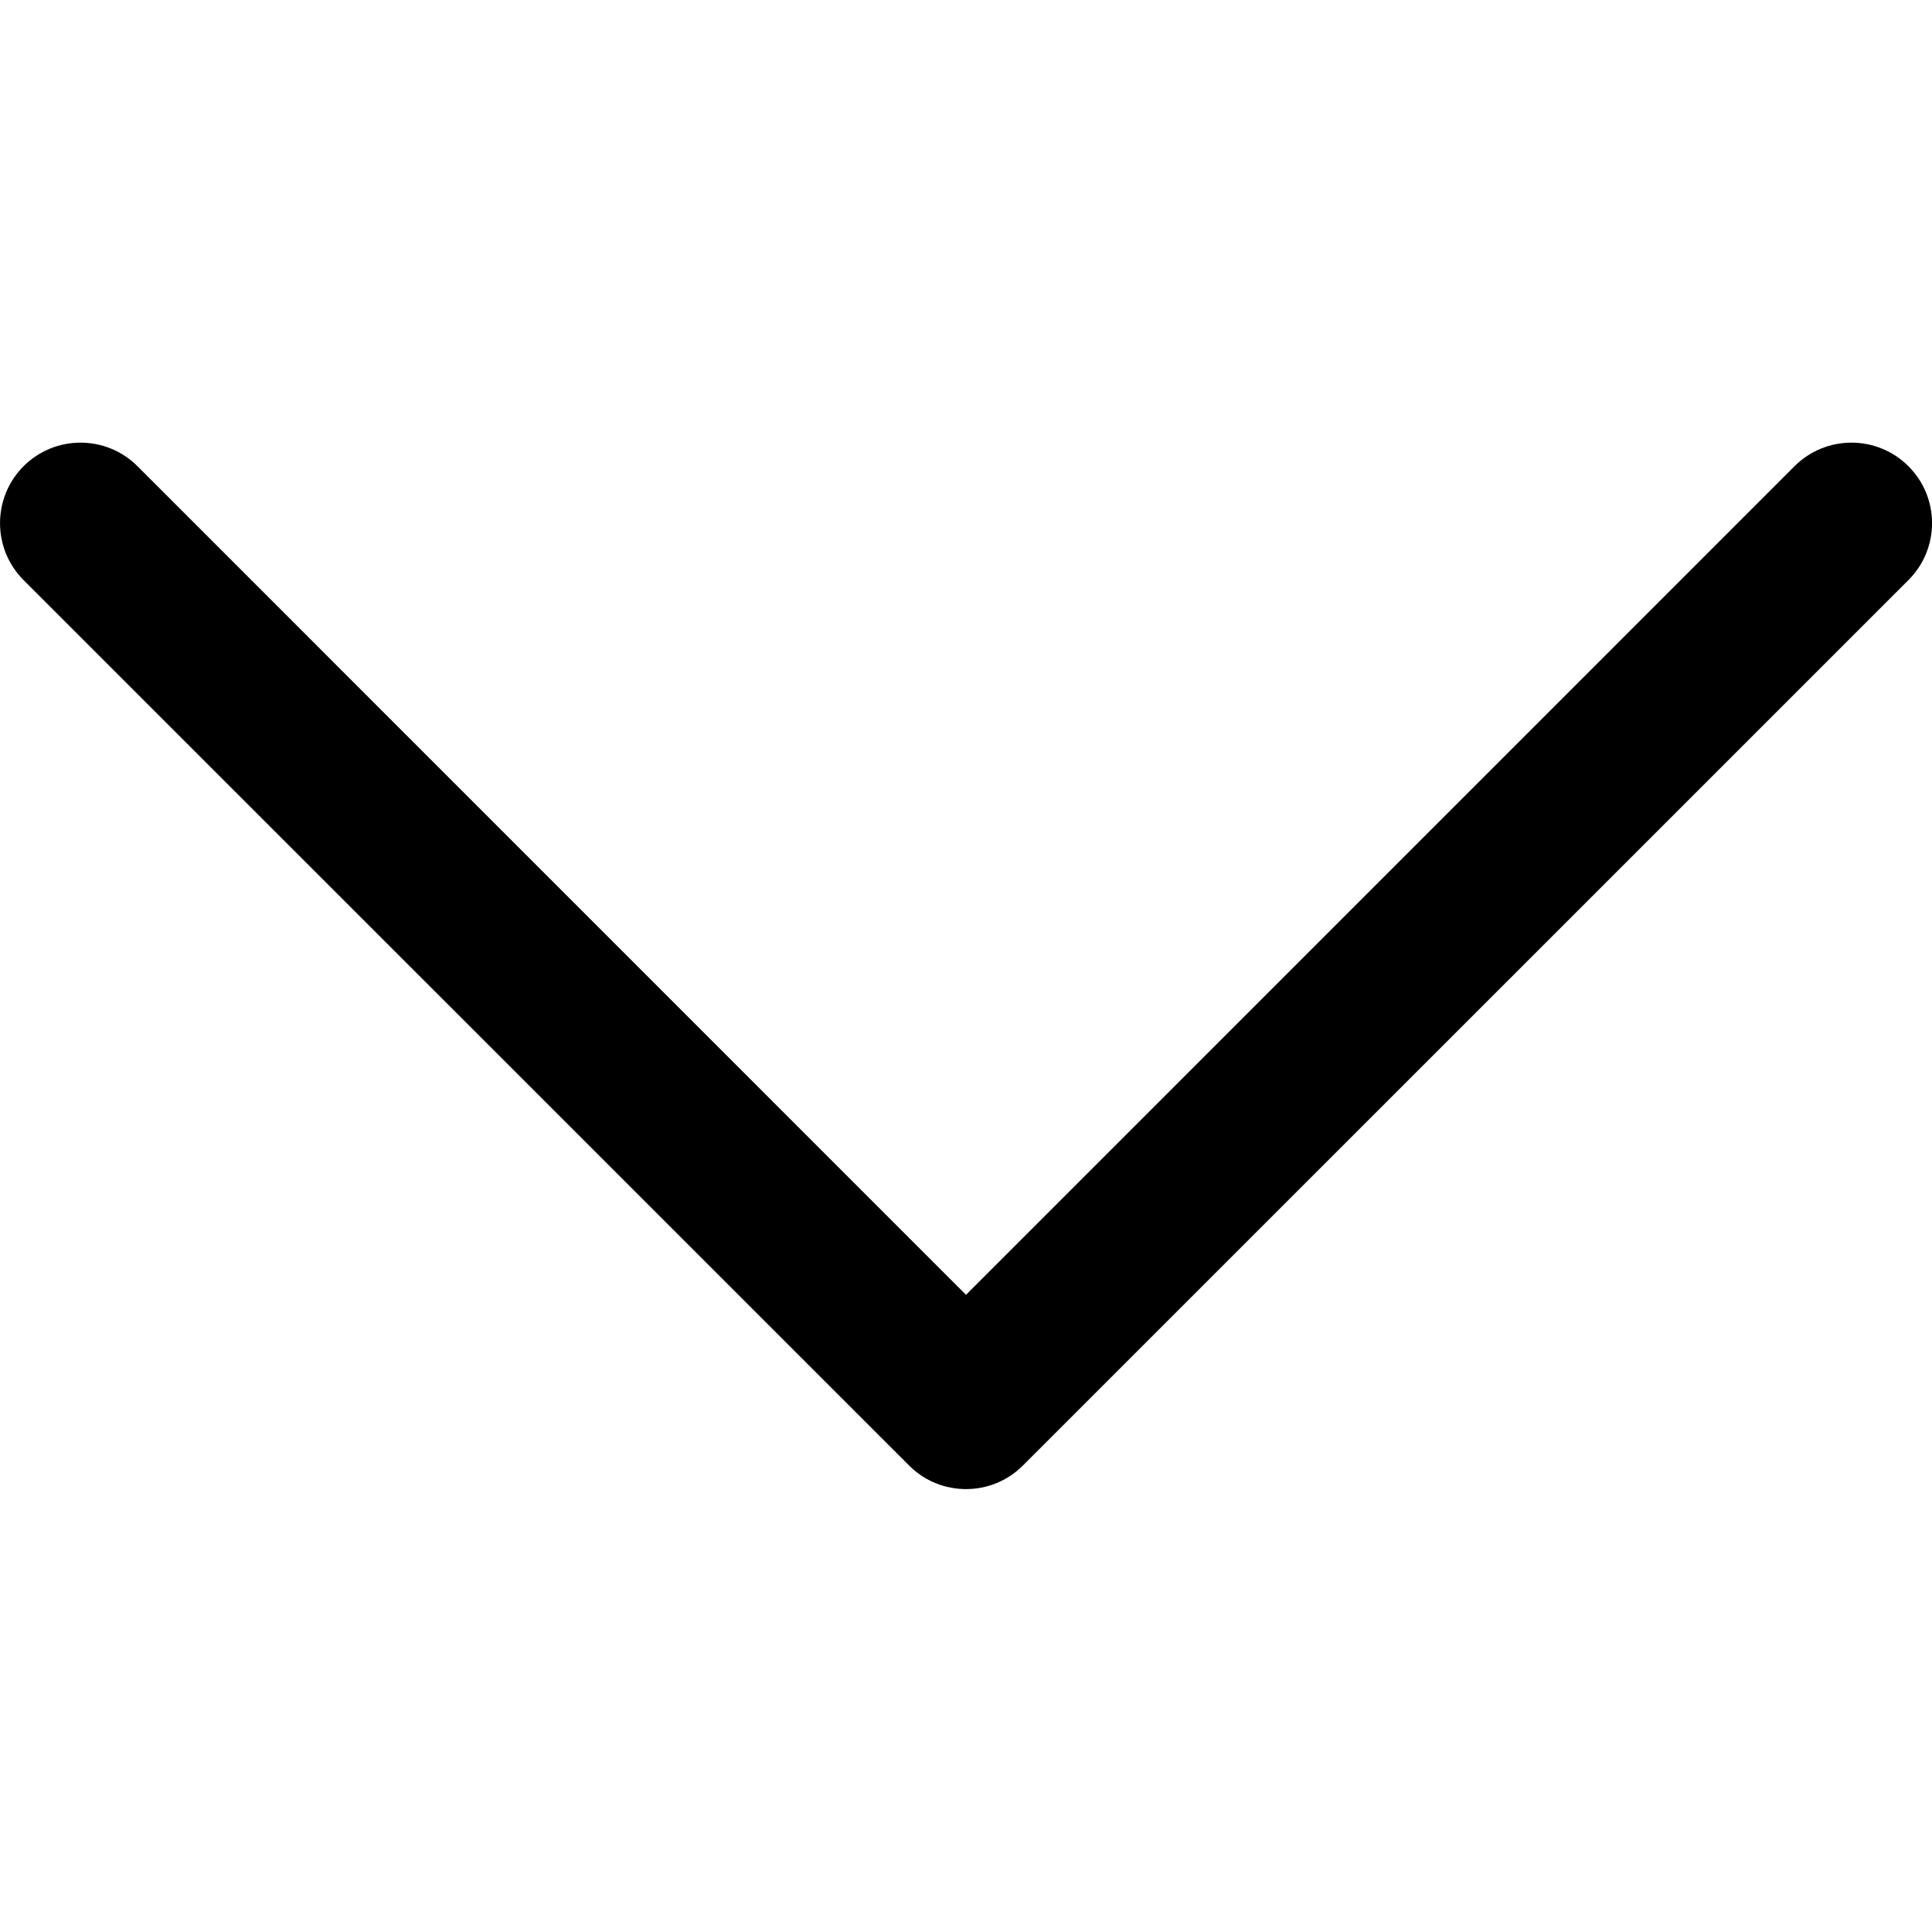 <svg width="20" height="20" viewBox="0 0 20 20" fill="none" xmlns="http://www.w3.org/2000/svg">
<g clip-path="url(#clip0)">
<path d="M19.756 4.826C19.43 4.501 18.903 4.501 18.577 4.826L10 13.404L1.423 4.826C1.097 4.501 0.57 4.501 0.244 4.826C-0.081 5.152 -0.081 5.679 0.244 6.005L9.411 15.171C9.573 15.334 9.787 15.415 10 15.415C10.213 15.415 10.427 15.334 10.589 15.171L19.756 6.005C20.082 5.679 20.082 5.152 19.756 4.826Z" fill="black"/>
</g>
<defs>
<clipPath id="clip0">
<rect width="20" height="20" fill="white"/>
</clipPath>
</defs>
</svg>

